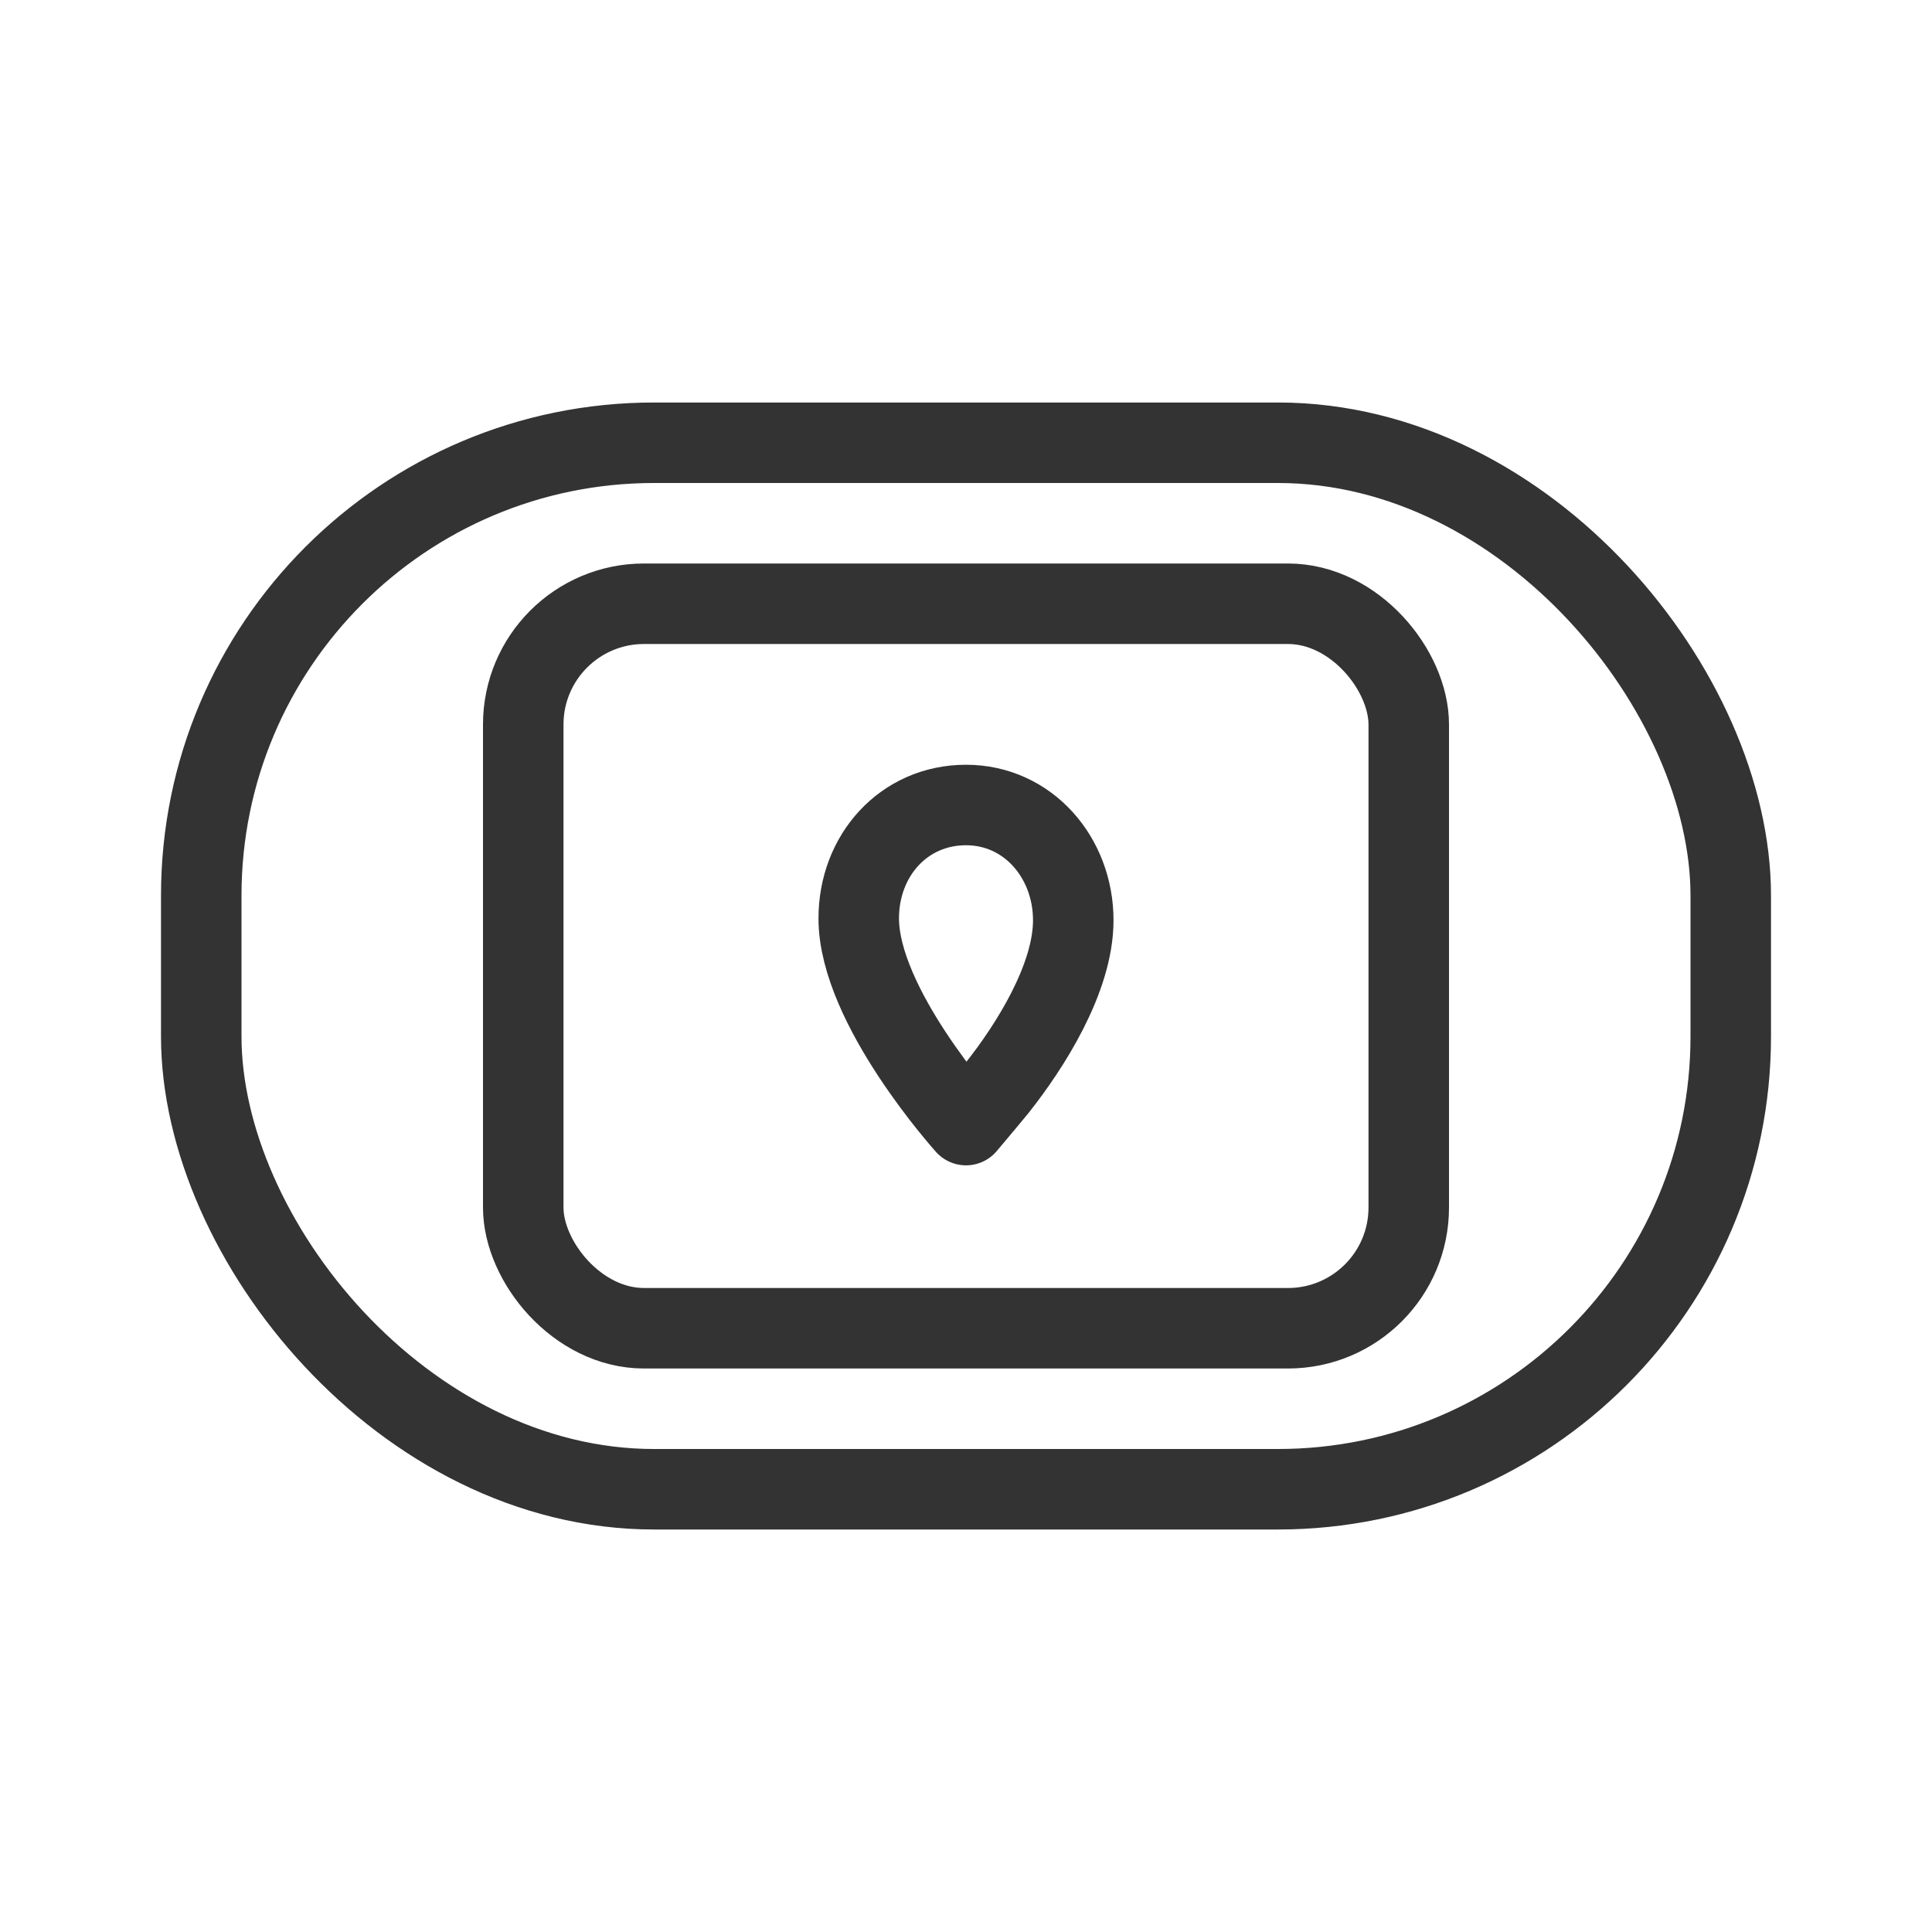 <svg id="ef0a334d-03e9-4fde-887c-2279215f832a" data-name="ICON" xmlns="http://www.w3.org/2000/svg" width="192" height="192" viewBox="0 0 192 192"><title>kippy-device</title><rect width="192" height="192" fill="none"/><rect x="20" y="44" width="152" height="104" rx="45" ry="45" fill="none" stroke="#333" stroke-linecap="round" stroke-linejoin="round" stroke-width="8"/><rect x="52" y="60" width="88" height="72" rx="12" ry="12" fill="none" stroke="#333" stroke-linecap="round" stroke-linejoin="round" stroke-width="8"/><path d="M99.13,108.06c3.17-4,7.53-10.79,7.53-16.6C106.66,85.23,102.17,80,96,80S85.34,85,85.34,91.27C85.34,100,96,111.81,96,111.81S98.37,109,99.13,108.06Z" fill="none" stroke="#333" stroke-linecap="round" stroke-linejoin="round" stroke-width="8"/></svg>